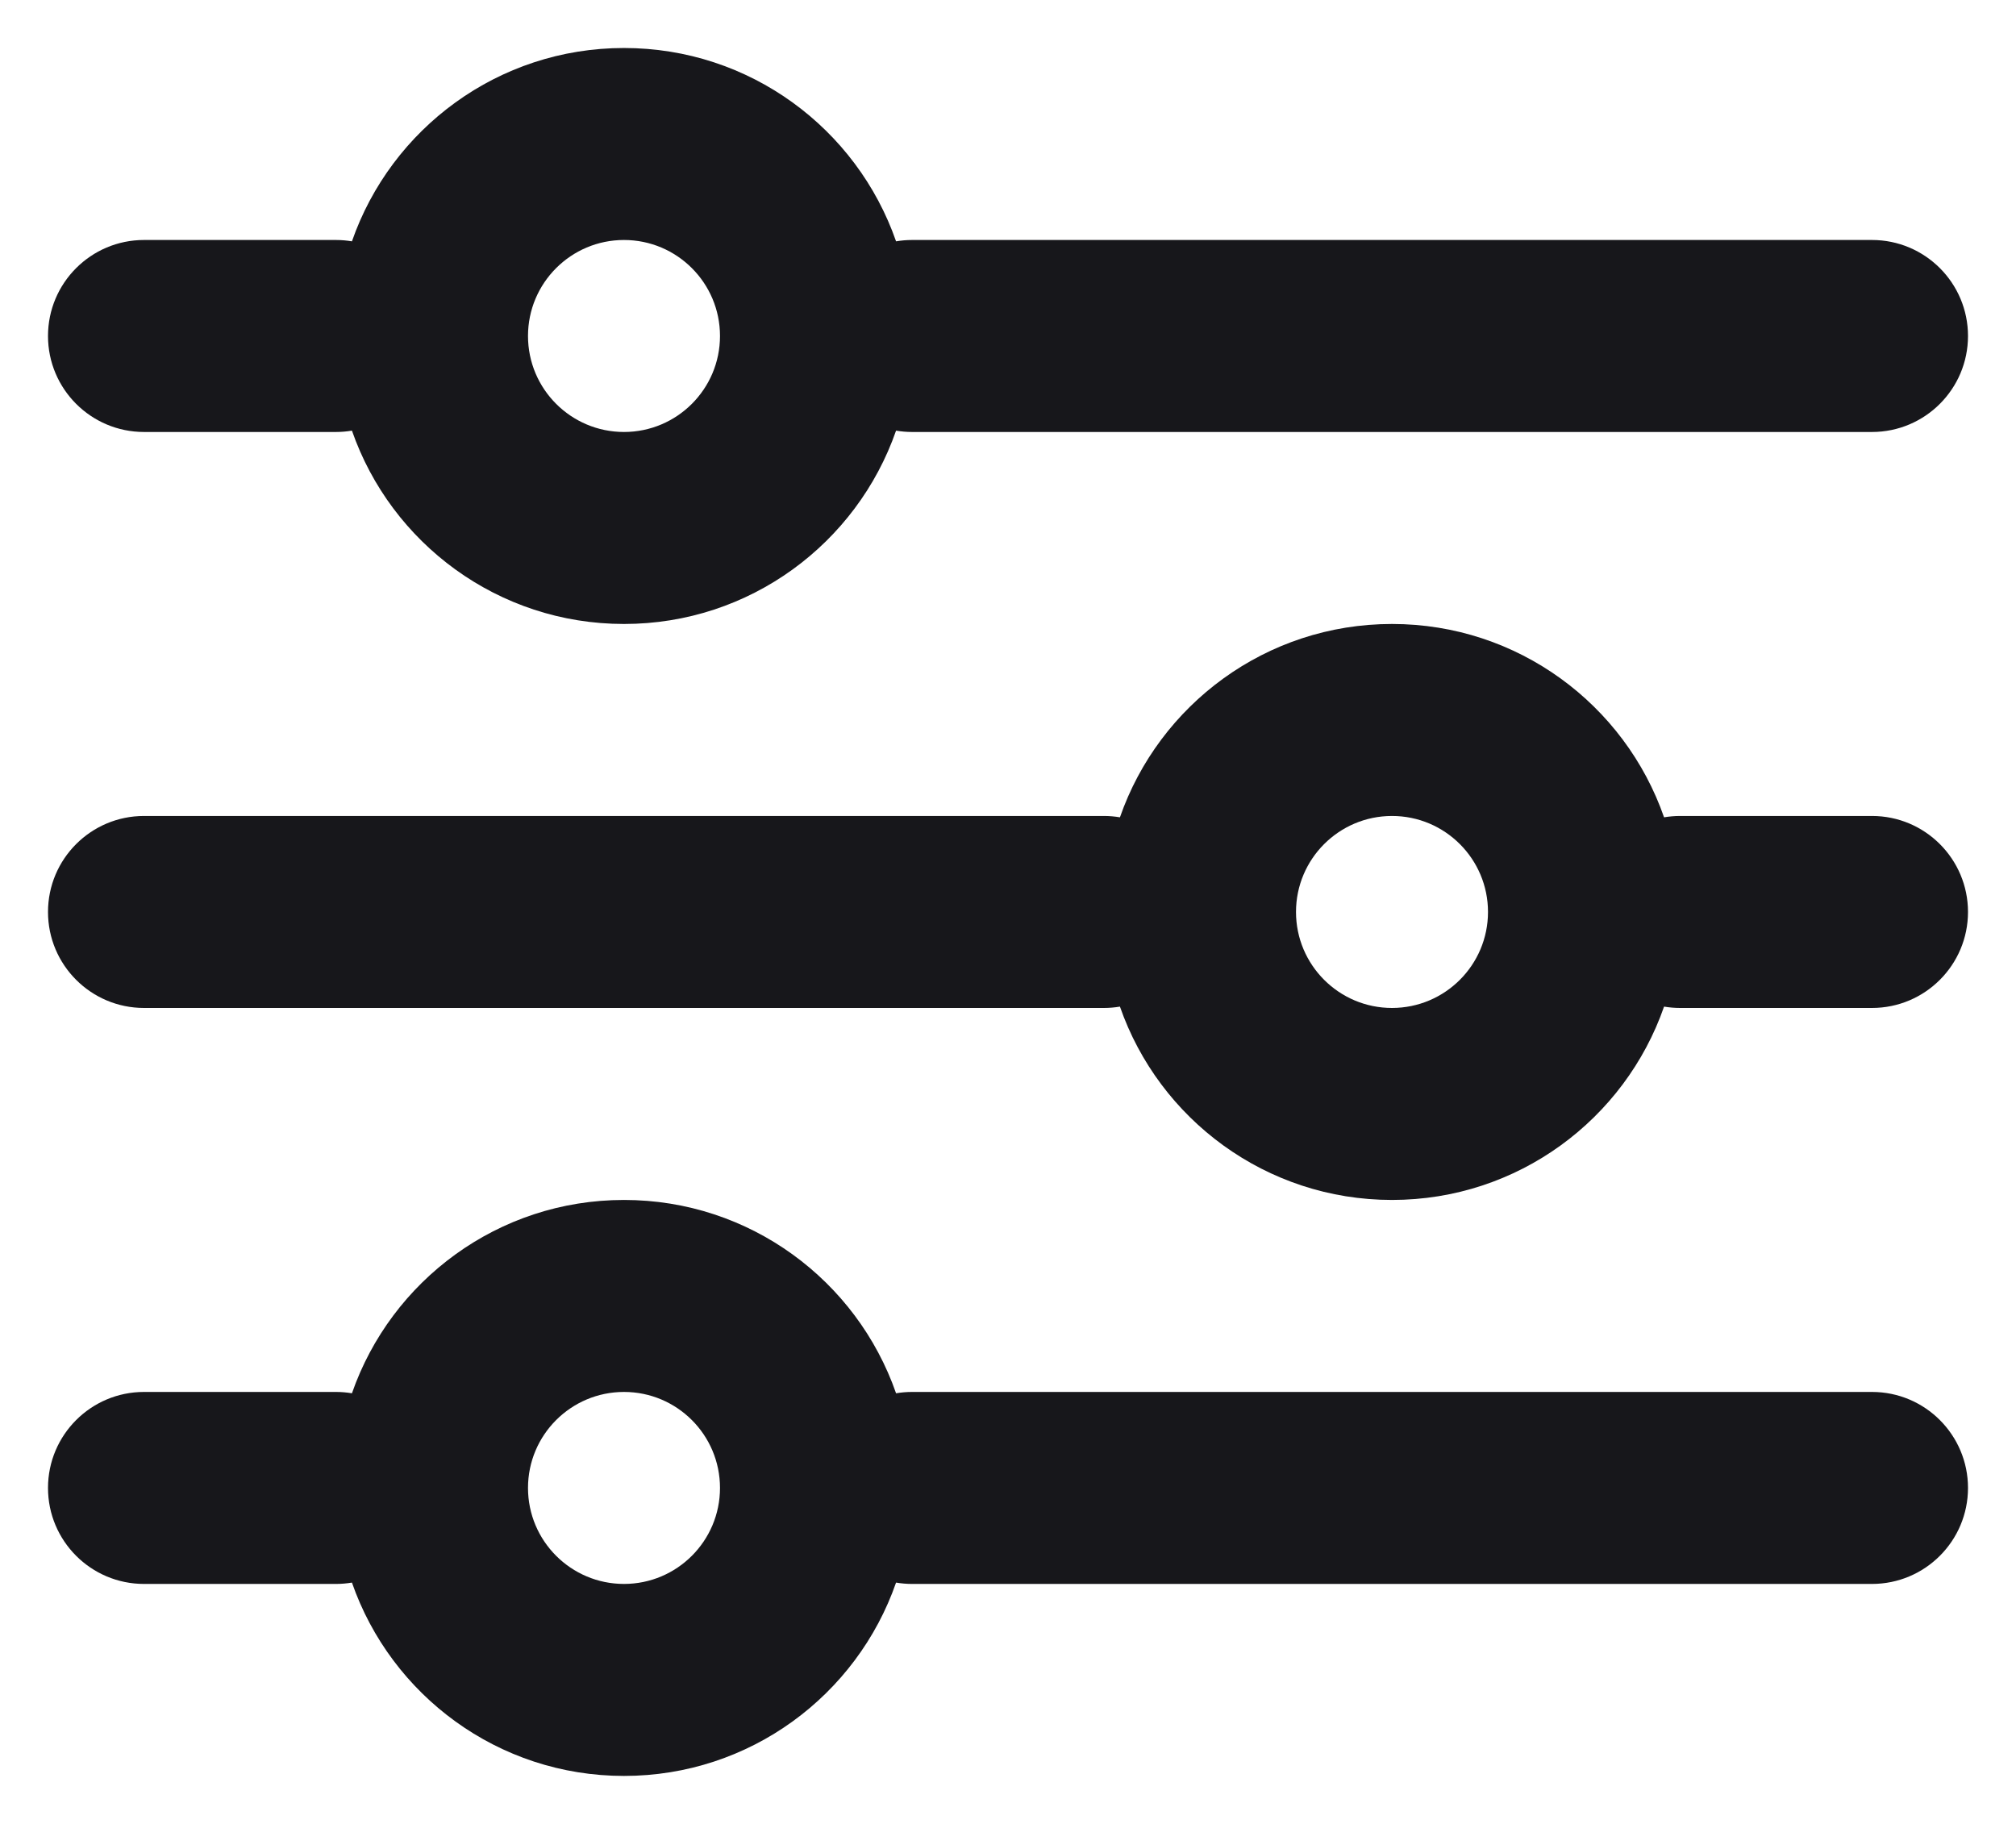 <svg width="21" height="19" viewBox="0 0 21 19" fill="none" xmlns="http://www.w3.org/2000/svg">
<path fill-rule="evenodd" clip-rule="evenodd" d="M9.334 4.486C8.926 5.659 7.811 6.5 6.5 6.5C5.189 6.5 4.074 5.659 3.666 4.486C3.612 4.495 3.557 4.5 3.5 4.5H1.5C0.948 4.5 0.5 4.052 0.5 3.5C0.5 2.948 0.948 2.5 1.5 2.5H3.5C3.557 2.5 3.612 2.505 3.666 2.514C4.074 1.341 5.189 0.5 6.5 0.5C7.811 0.5 8.926 1.341 9.334 2.514C9.388 2.505 9.443 2.5 9.5 2.5H19.5C20.052 2.5 20.5 2.948 20.5 3.5C20.5 4.052 20.052 4.5 19.5 4.5H9.5C9.443 4.5 9.388 4.495 9.334 4.486ZM7.5 3.5C7.5 4.052 7.052 4.5 6.5 4.5C5.948 4.5 5.5 4.052 5.5 3.5C5.5 2.948 5.948 2.5 6.5 2.5C7.052 2.5 7.5 2.948 7.5 3.5Z" fill="#17171B"/>
<path fill-rule="evenodd" clip-rule="evenodd" d="M0.5 15.5C0.5 14.948 0.948 14.5 1.5 14.5H3.5C3.557 14.5 3.612 14.505 3.666 14.514C4.074 13.341 5.189 12.5 6.5 12.5C7.811 12.5 8.926 13.341 9.334 14.514C9.388 14.505 9.443 14.5 9.5 14.5H19.5C20.052 14.5 20.5 14.948 20.5 15.5C20.5 16.052 20.052 16.5 19.5 16.5H9.5C9.443 16.5 9.388 16.495 9.334 16.486C8.926 17.659 7.811 18.5 6.5 18.5C5.189 18.5 4.074 17.659 3.666 16.486C3.612 16.495 3.557 16.5 3.5 16.5H1.5C0.948 16.5 0.5 16.052 0.5 15.5ZM7.5 15.5C7.5 16.052 7.052 16.5 6.5 16.5C5.948 16.5 5.5 16.052 5.5 15.5C5.5 14.948 5.948 14.5 6.5 14.5C7.052 14.5 7.5 14.948 7.5 15.5Z" fill="#17171B"/>
<path fill-rule="evenodd" clip-rule="evenodd" d="M19.5 8.5C20.052 8.5 20.5 8.948 20.5 9.5C20.5 10.052 20.052 10.5 19.5 10.5H17.5C17.444 10.5 17.388 10.495 17.334 10.486C16.926 11.659 15.811 12.5 14.5 12.5C13.189 12.5 12.074 11.659 11.666 10.486C11.612 10.495 11.556 10.5 11.5 10.5H1.5C0.948 10.5 0.5 10.052 0.5 9.5C0.5 8.948 0.948 8.5 1.5 8.5H11.5C11.556 8.5 11.612 8.505 11.666 8.514C12.074 7.341 13.189 6.5 14.5 6.5C15.811 6.5 16.926 7.341 17.334 8.514C17.388 8.505 17.444 8.5 17.5 8.5H19.5ZM14.5 10.5C15.052 10.5 15.5 10.052 15.5 9.5C15.5 8.948 15.052 8.5 14.5 8.5C13.948 8.5 13.5 8.948 13.5 9.5C13.5 10.052 13.948 10.5 14.5 10.5Z" fill="#17171B"/>
</svg>
